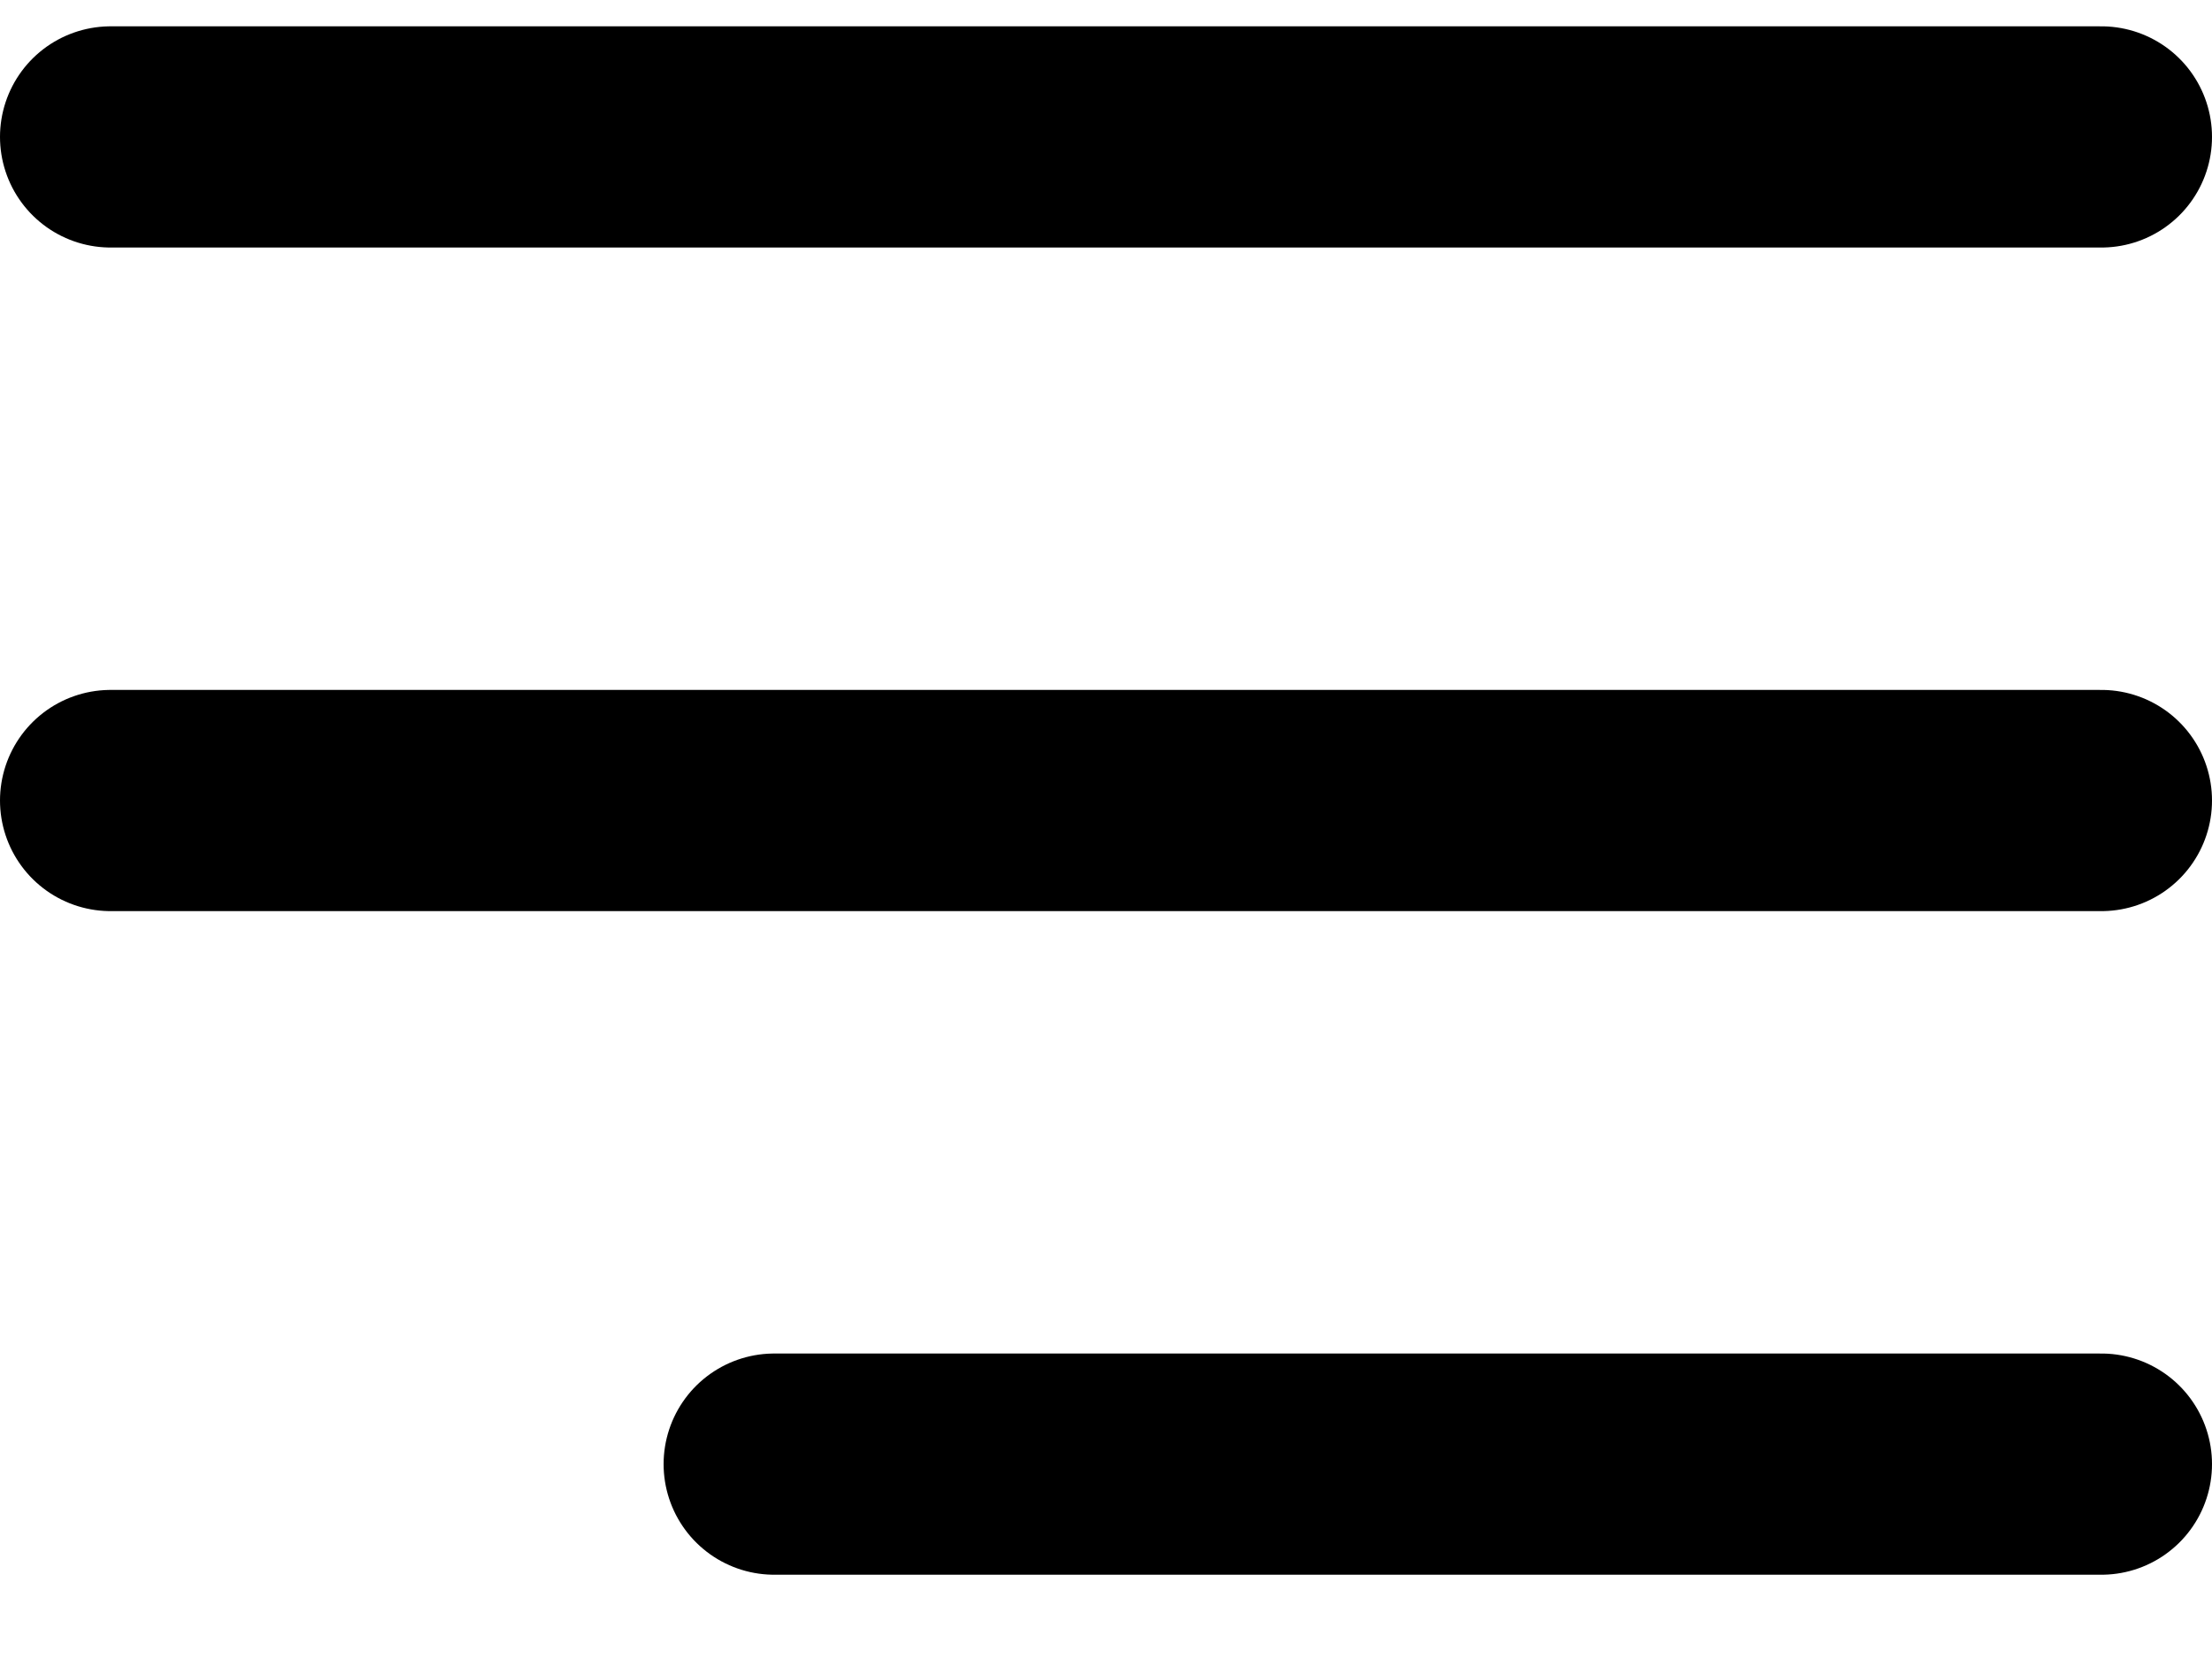 <svg width="20" height="15" viewBox="0 0 20 15" fill="none" xmlns="http://www.w3.org/2000/svg">
<path d="M1 7.238H19M1 1.238H19M7 13.238H19" stroke="black" stroke-width="2" stroke-linecap="round" stroke-linejoin="round"/>
</svg>
